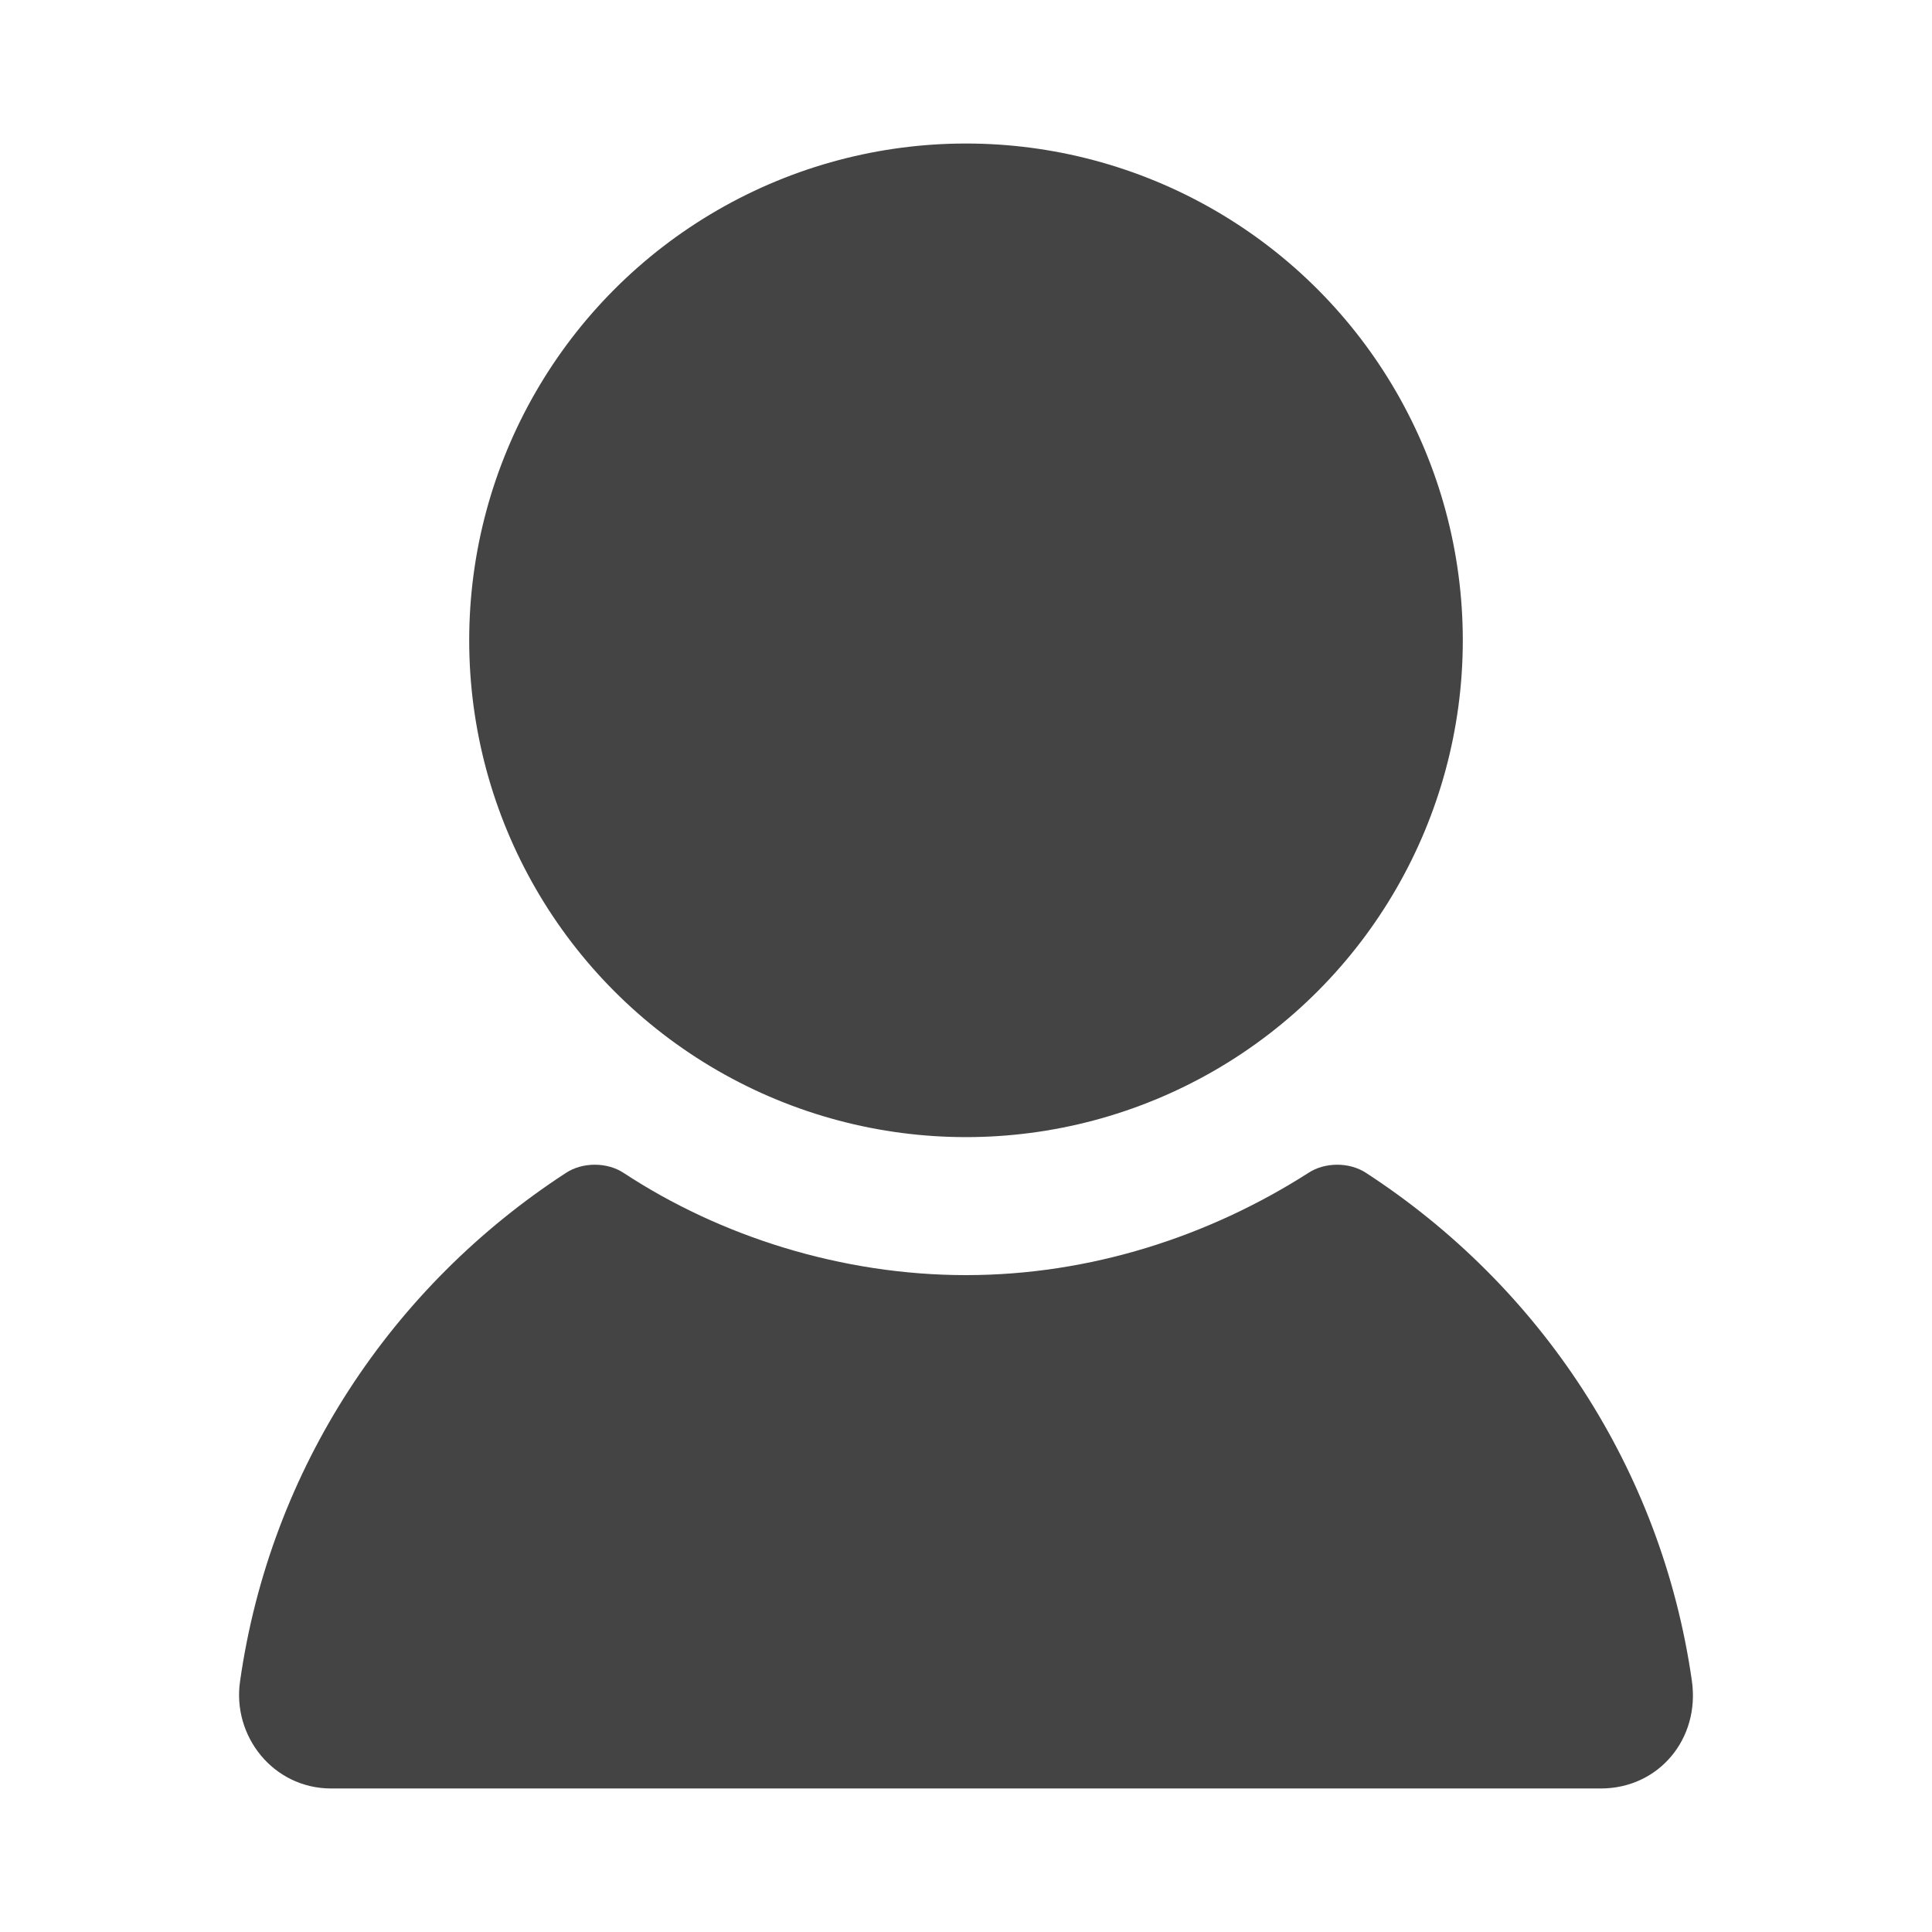 <?xml version="1.0" encoding="utf-8"?>
<!-- Generator: Adobe Illustrator 22.0.1, SVG Export Plug-In . SVG Version: 6.00 Build 0)  -->
<svg version="1.1" id="Layer_1" xmlns="http://www.w3.org/2000/svg" xmlns:xlink="http://www.w3.org/1999/xlink" x="0px" y="0px"
	 viewBox="0 0 70 70" enable-background="new 0 0 70 70" xml:space="preserve">
<circle fill="#444444" cx="35" cy="23.2" r="18"/>
<g>
	<path fill="#444444" d="M61.3,60.9c-1.1-7.7-5.5-14.3-11.8-18.4c-0.6-0.4-1.5-0.4-2.1,0c-3.6,2.3-7.9,3.7-12.4,3.7s-8.9-1.4-12.4-3.7
		c-0.6-0.4-1.5-0.4-2.1,0C14.2,46.6,9.8,53.2,8.7,60.9c-0.3,2,1.2,3.9,3.3,3.9H58C60.1,64.8,61.6,63,61.3,60.9z"/>
</g>
</svg>
